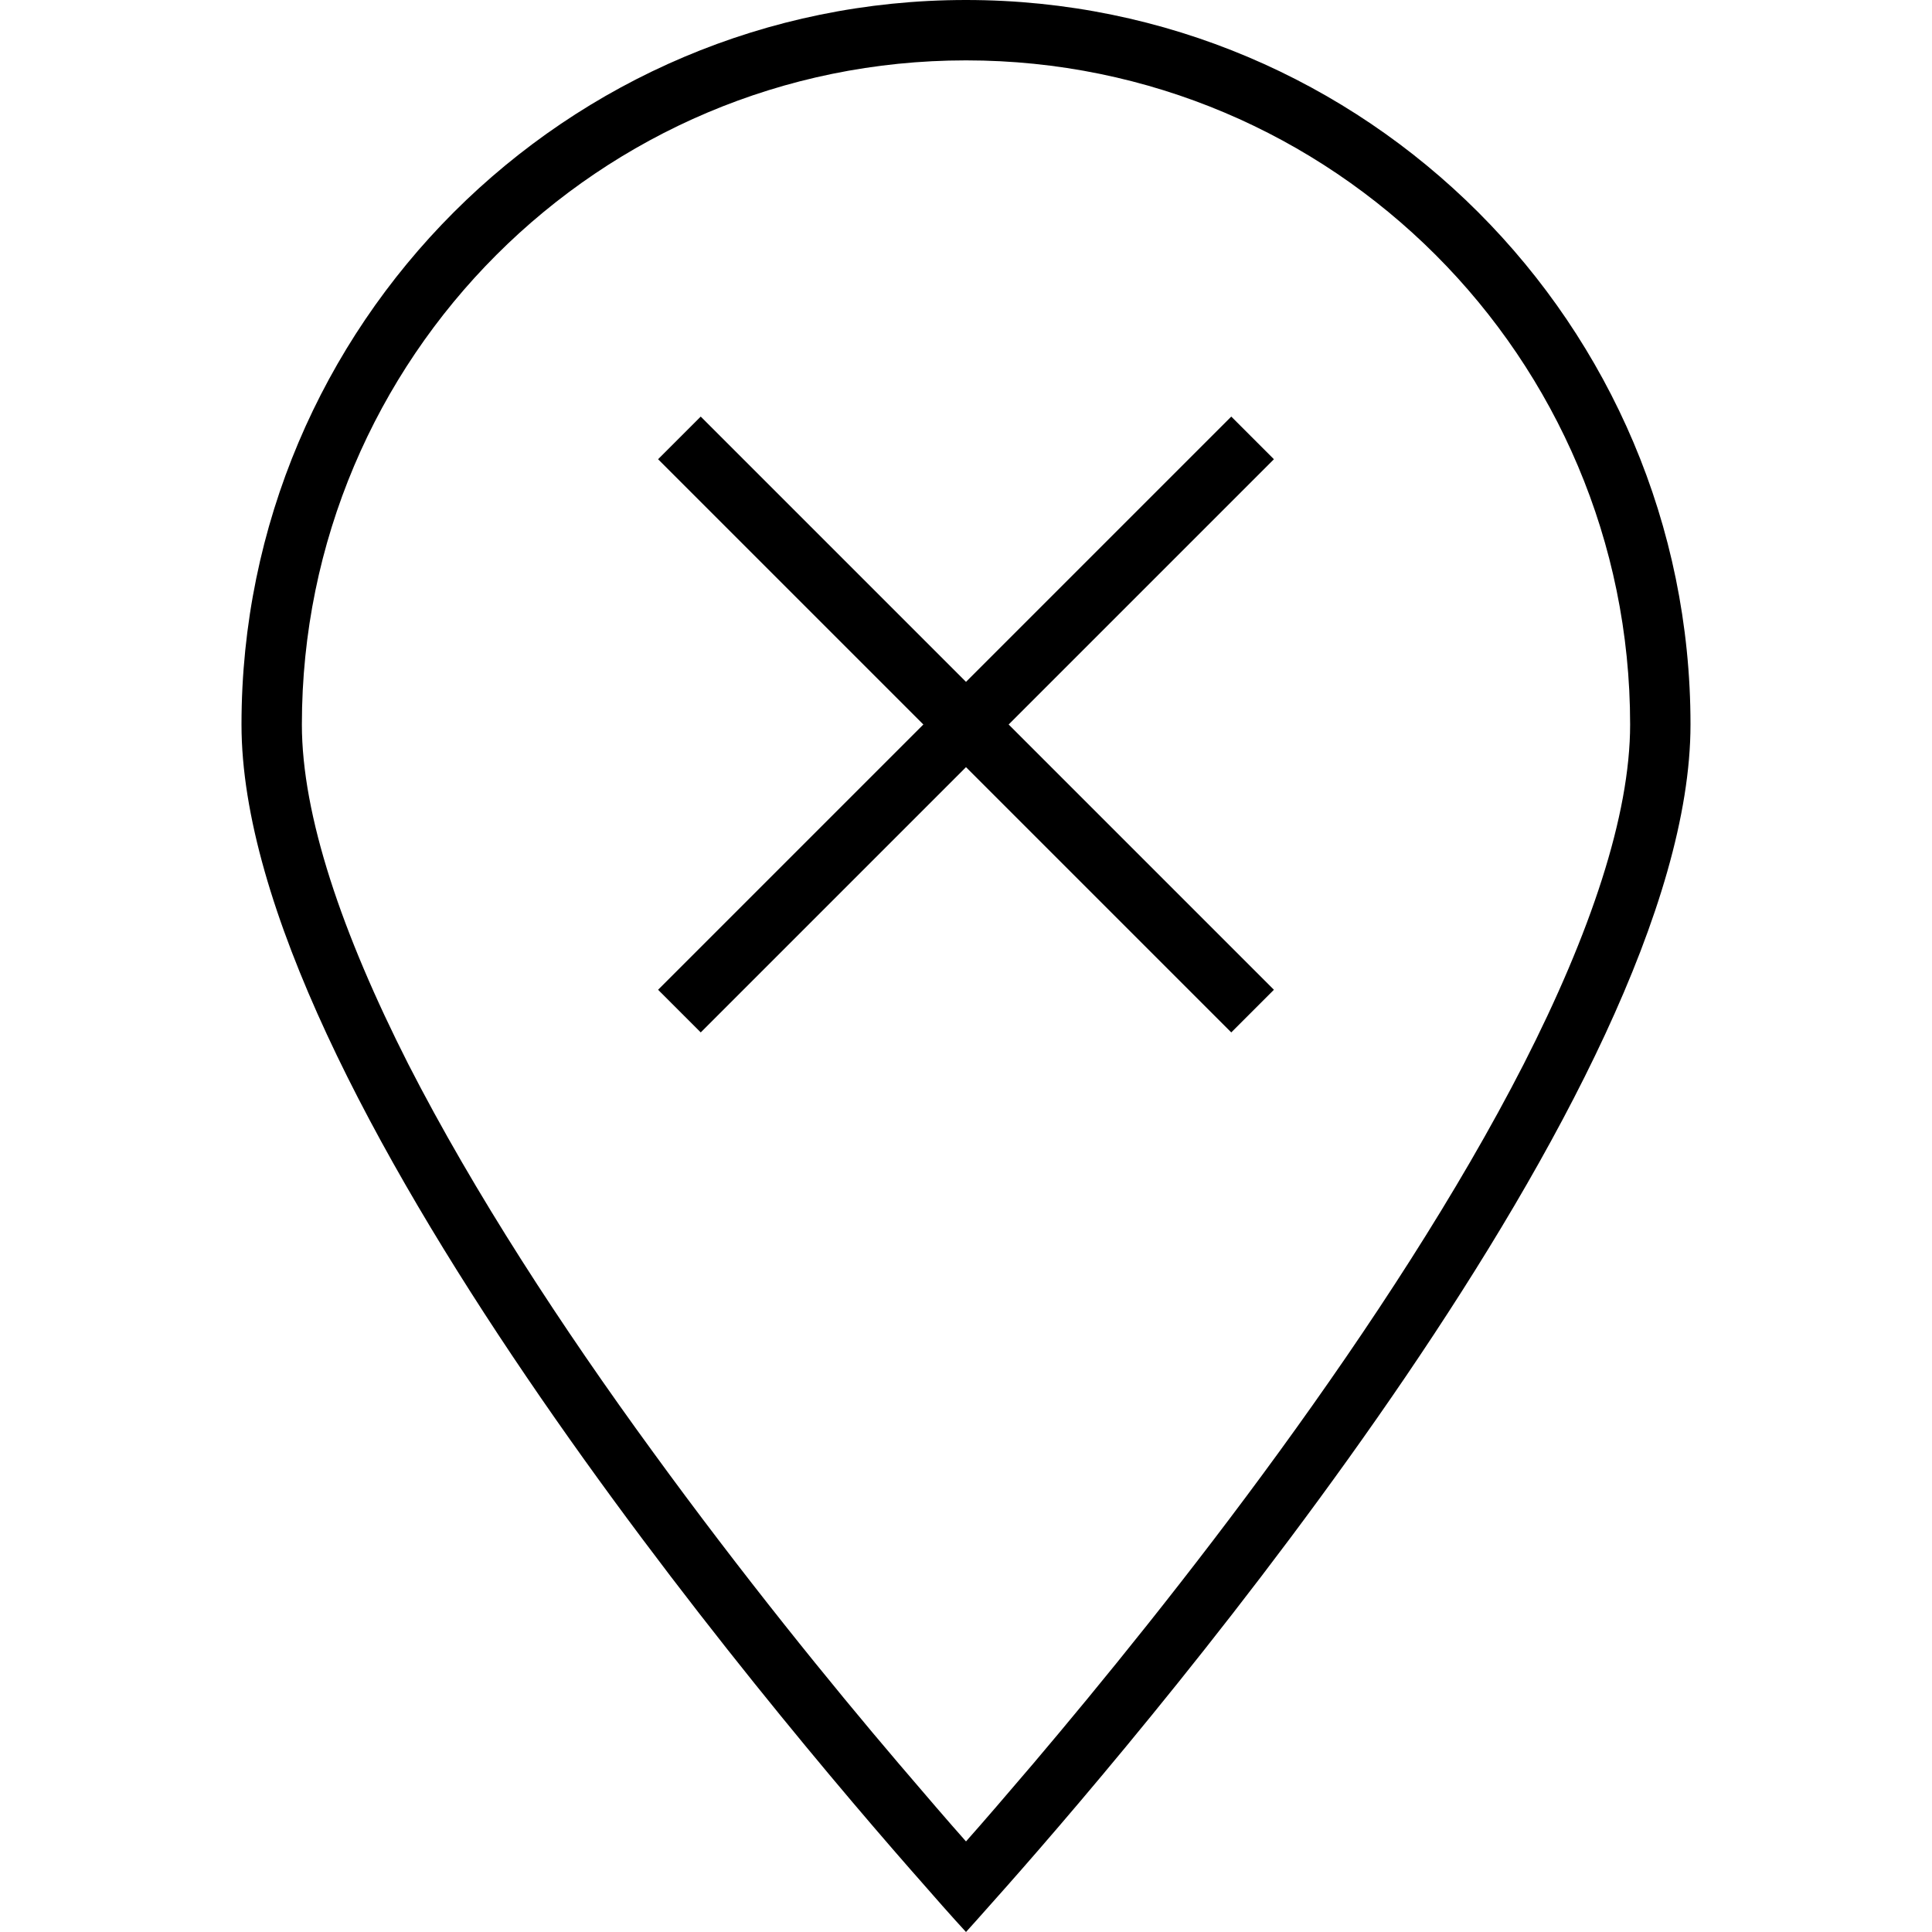 <svg xmlns="http://www.w3.org/2000/svg" width="24" height="24" viewBox="0 0 384 512">
    <path d="M368 192c0-97.2-78.8-176-176-176S16 94.8 16 192c0 24.1 10.6 55.3 28.2 90c17.5 34.2 40.9 70 64.7 102.6c23.7 32.6 47.4 61.8 65.3 82.8c7 8.2 13 15.2 17.8 20.6c4.8-5.4 10.8-12.4 17.8-20.6c17.8-21 41.6-50.2 65.3-82.8c23.7-32.6 47.2-68.4 64.7-102.6c17.7-34.7 28.2-65.9 28.2-90zm16 0c0 95.9-140.8 262.2-181.3 308c-6.8 7.7-10.7 12-10.7 12s-4-4.3-10.7-12C140.8 454.2 0 287.9 0 192C0 86 86 0 192 0S384 86 384 192zM121.8 110.5l5.7 5.7L192 180.7l64.6-64.6 5.7-5.7 11.3 11.3-5.7 5.7L203.3 192l64.6 64.6 5.7 5.7-11.3 11.3-5.7-5.7L192 203.3l-64.6 64.6-5.7 5.7-11.3-11.3 5.7-5.7L180.7 192l-64.6-64.6-5.7-5.7 11.3-11.3z"/>
</svg>